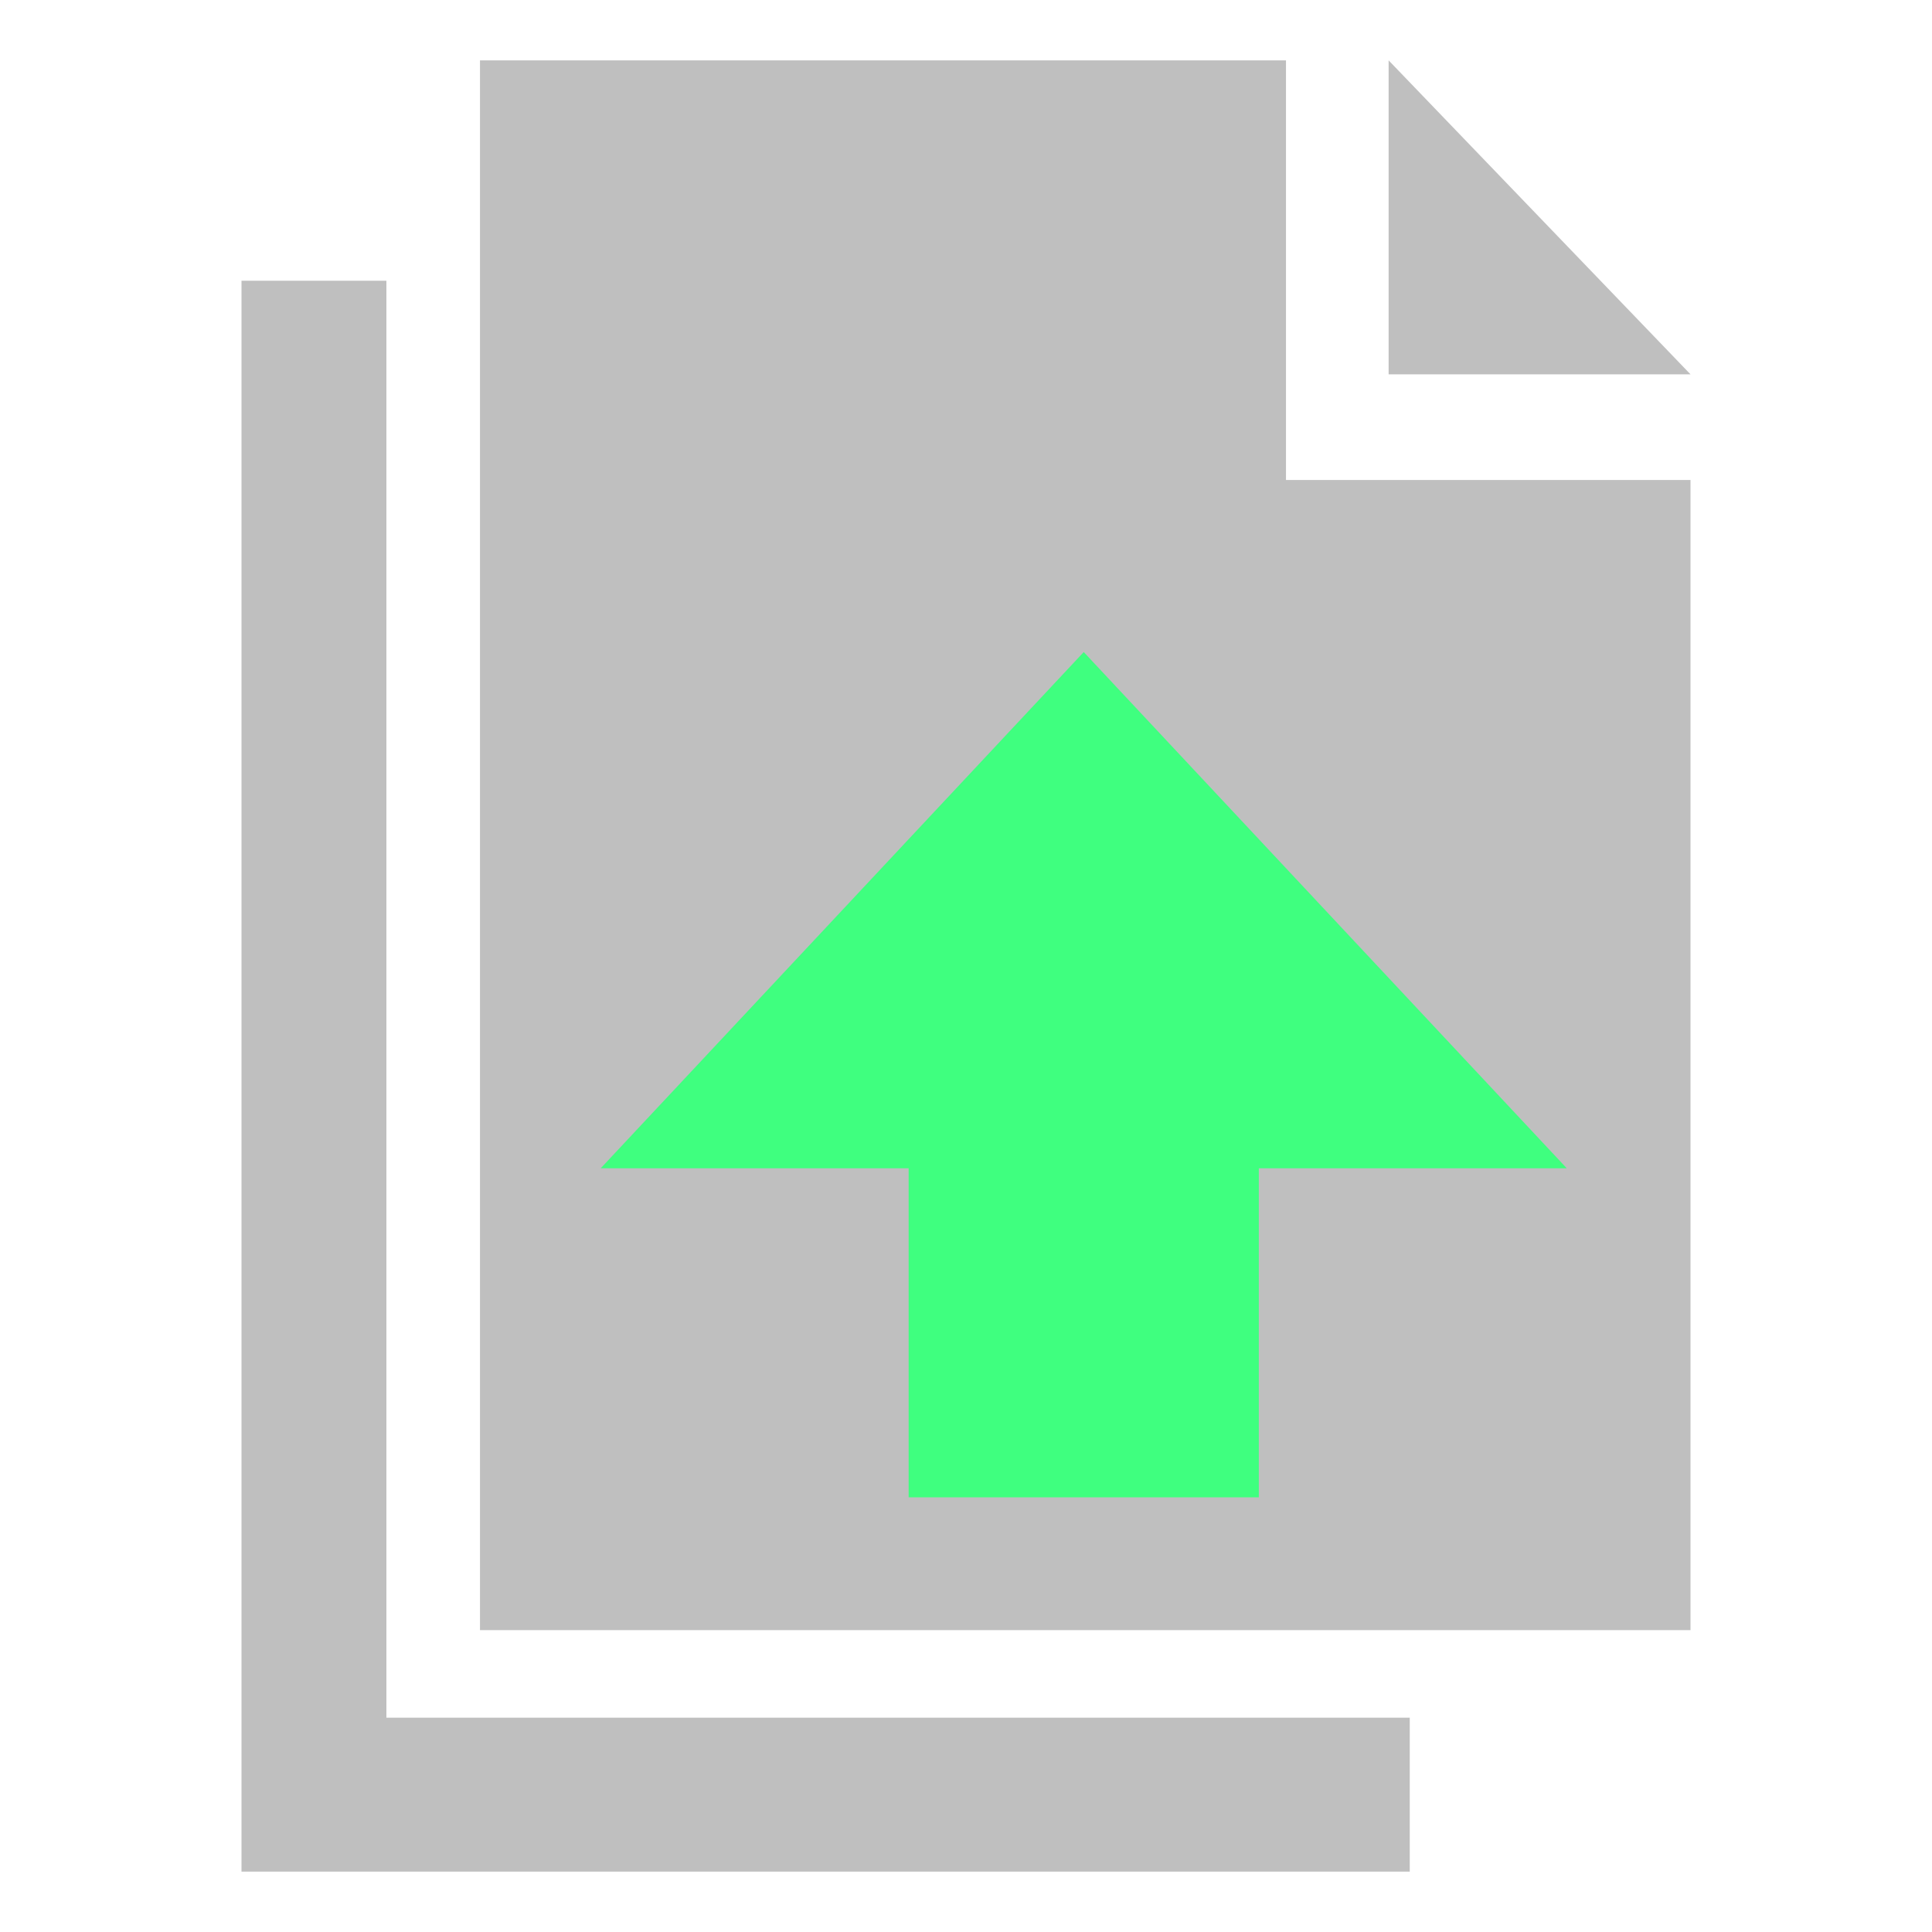 <?xml version="1.0" encoding="utf-8"?>
<!-- Generator: Adobe Illustrator 29.1.0, SVG Export Plug-In . SVG Version: 9.03 Build 55587)  -->
<svg version="1.0" id="layer" xmlns="http://www.w3.org/2000/svg" xmlns:xlink="http://www.w3.org/1999/xlink" x="0px" y="0px"
	 viewBox="0 0 64 64" style="enable-background:new 0 0 64 64;" xml:space="preserve">
<style type="text/css">
	.st0{fill:#BFBFBF;}
	.st1{fill:#3FFF7F;}
</style>
<path id="path2" class="st0" d="M46,2v10.4h10L46,2z M12.8,9.3H8V62h38.7v-5.1H12.8V9.3z"/>
<polygon id="path1" class="st0" points="42.6,2 15.9,2 15.9,54 56,54 56,15.9 42.6,15.9 "/>
<polygon id="path0" class="st1" points="51.9,38.7 41.7,38.7 41.7,49.6 30.1,49.6 30.1,38.7 19.9,38.7 35.9,21.6 "/>
</svg>

